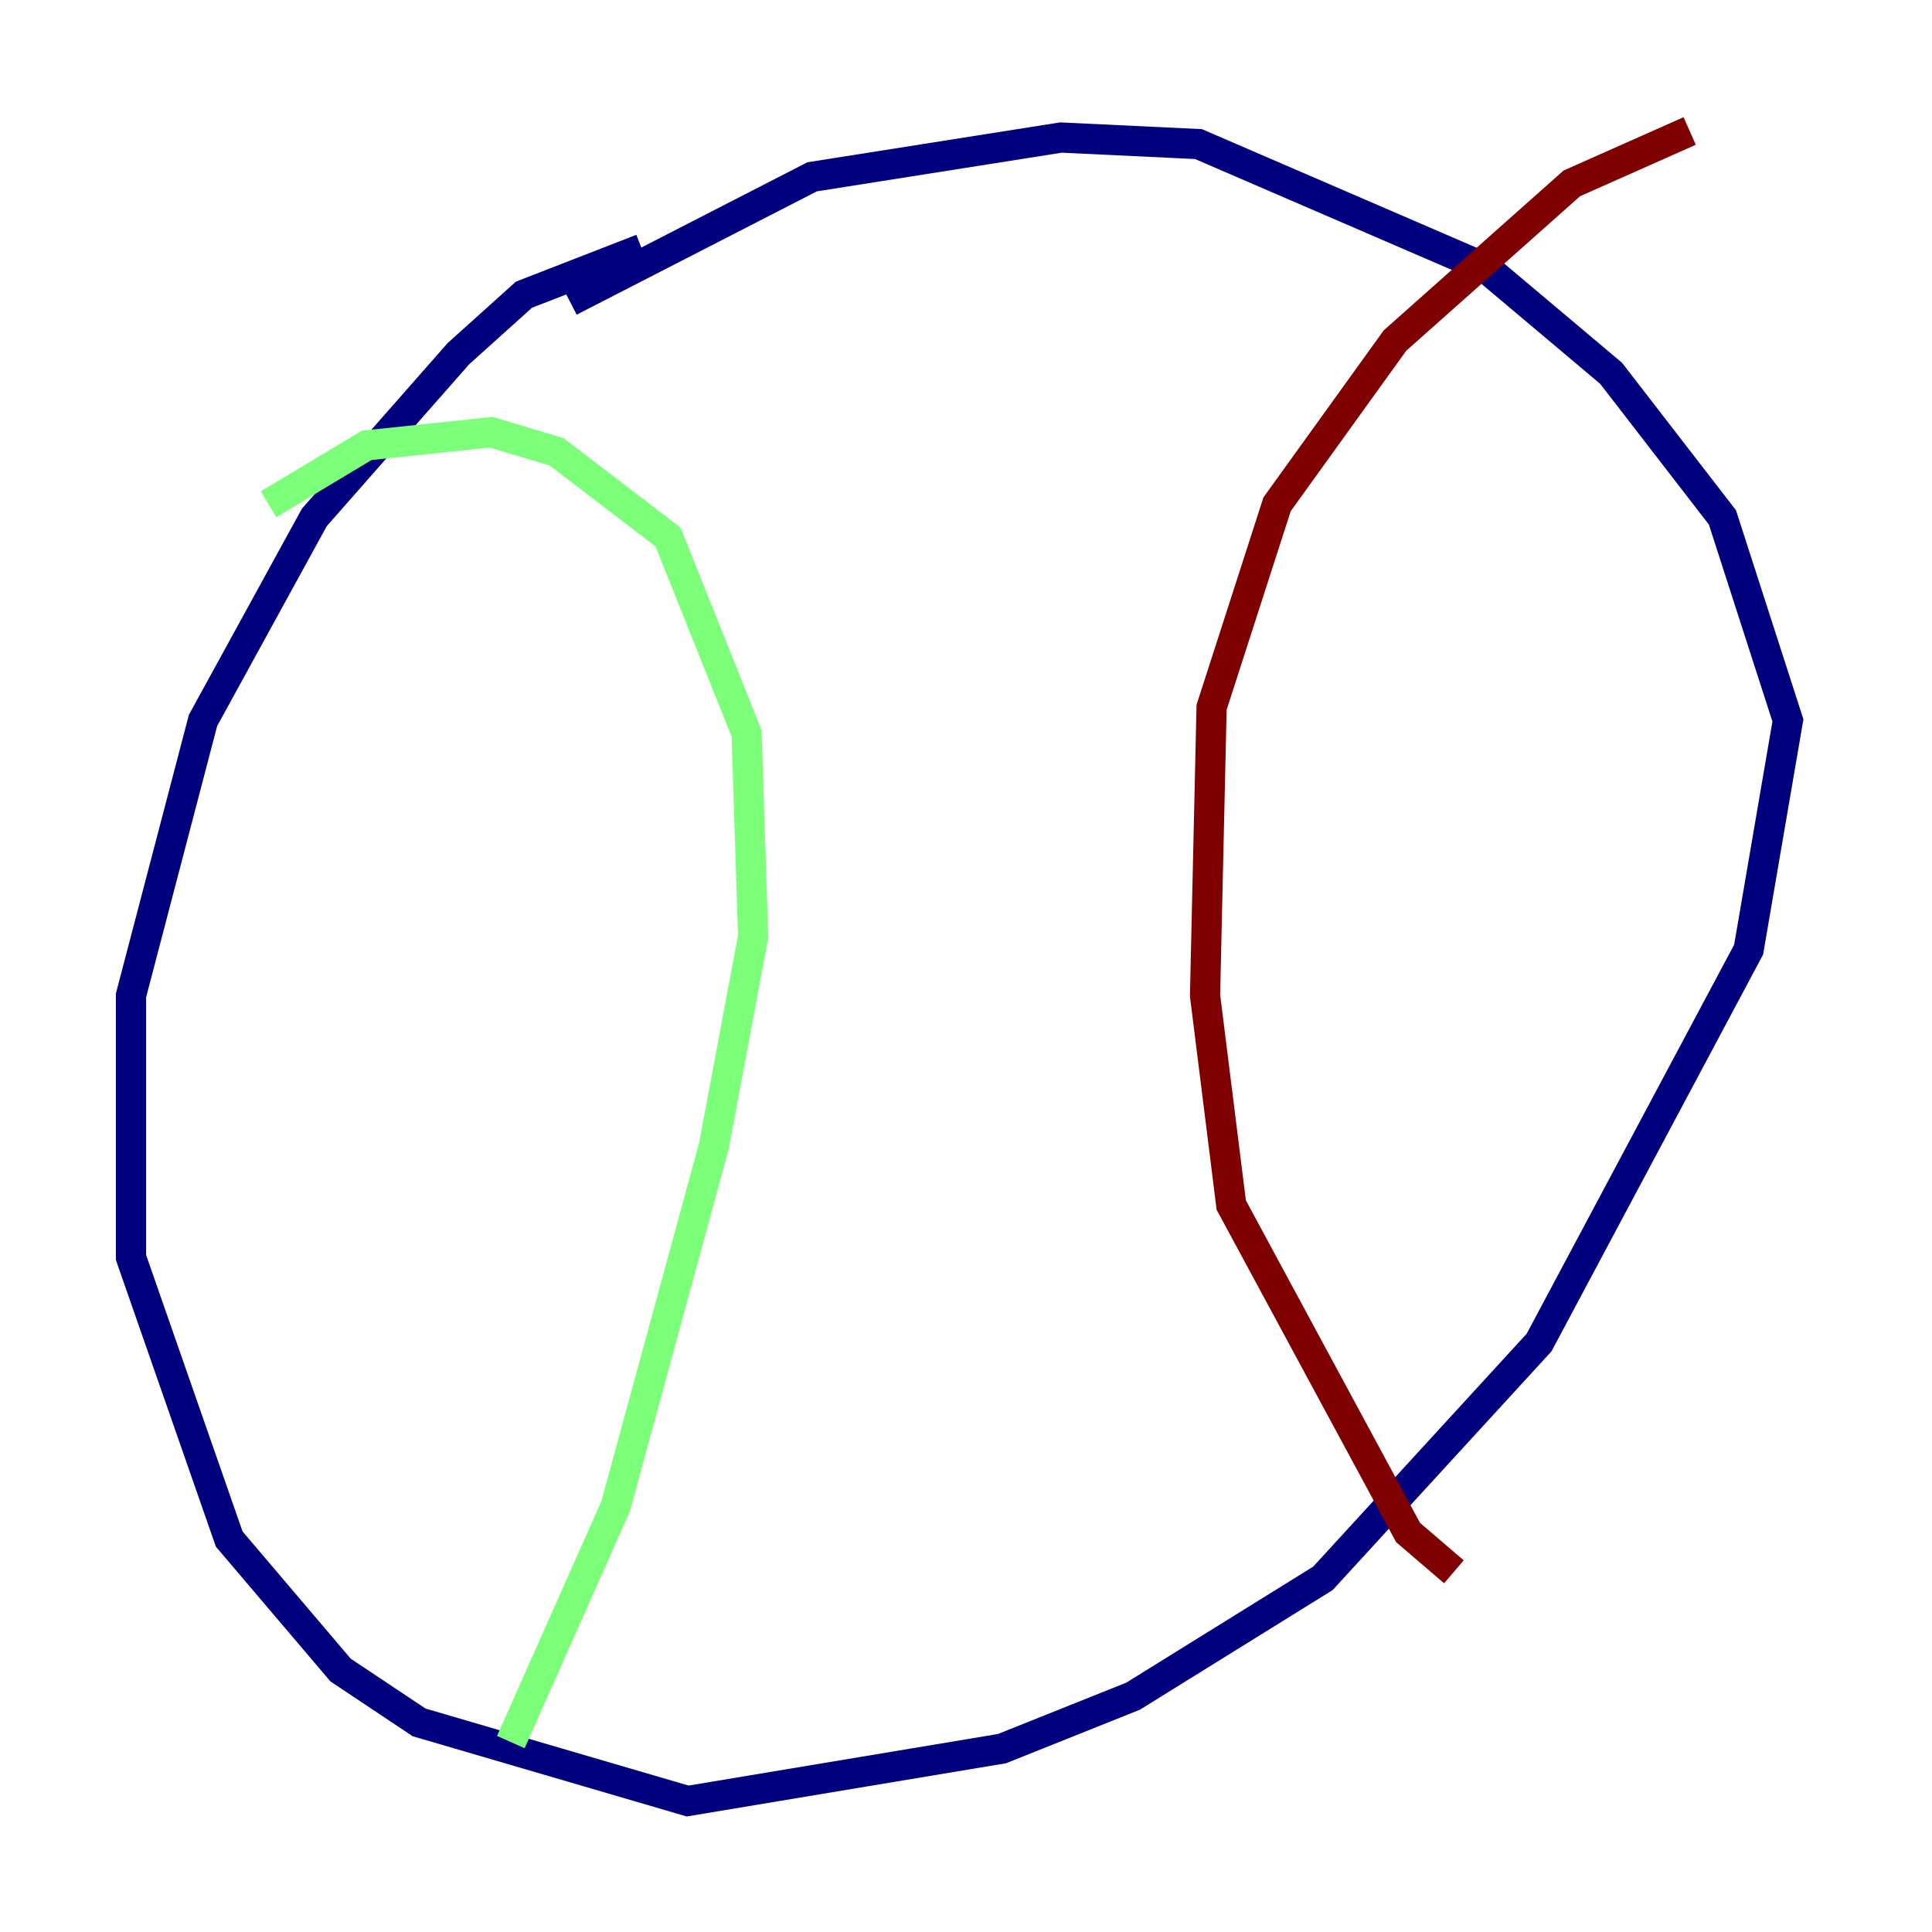 <?xml version="1.0" encoding="utf-8" ?>
<svg baseProfile="tiny" height="128" version="1.2" viewBox="0,0,128,128" width="128" xmlns="http://www.w3.org/2000/svg" xmlns:ev="http://www.w3.org/2001/xml-events" xmlns:xlink="http://www.w3.org/1999/xlink"><defs /><polyline fill="none" points="42.522,16.488 34.712,19.525 30.373,23.43 20.827,34.278 13.451,47.729 8.678,65.953 8.678,83.308 15.186,101.966 22.563,110.644 27.77,114.115 45.559,119.322 66.386,115.851 75.064,112.38 87.647,104.57 101.966,88.949 115.851,62.915 118.454,47.729 114.115,34.278 106.739,24.732 98.495,17.79 79.403,9.546 70.291,9.112 53.803,11.715 37.749,19.959" stroke="#00007f" stroke-width="2" /><polyline fill="none" points="17.79,33.41 24.298,29.505 32.542,28.637 36.881,29.939 44.258,35.58 49.464,48.597 49.898,62.047 47.295,75.932 40.786,99.797 33.844,115.417" stroke="#7cff79" stroke-width="2" /><polyline fill="none" points="111.946,8.678 104.136,12.149 92.42,22.563 84.61,33.41 80.271,46.861 79.837,65.953 81.573,79.837 93.288,101.532 96.325,104.136" stroke="#7f0000" stroke-width="2" /></svg>